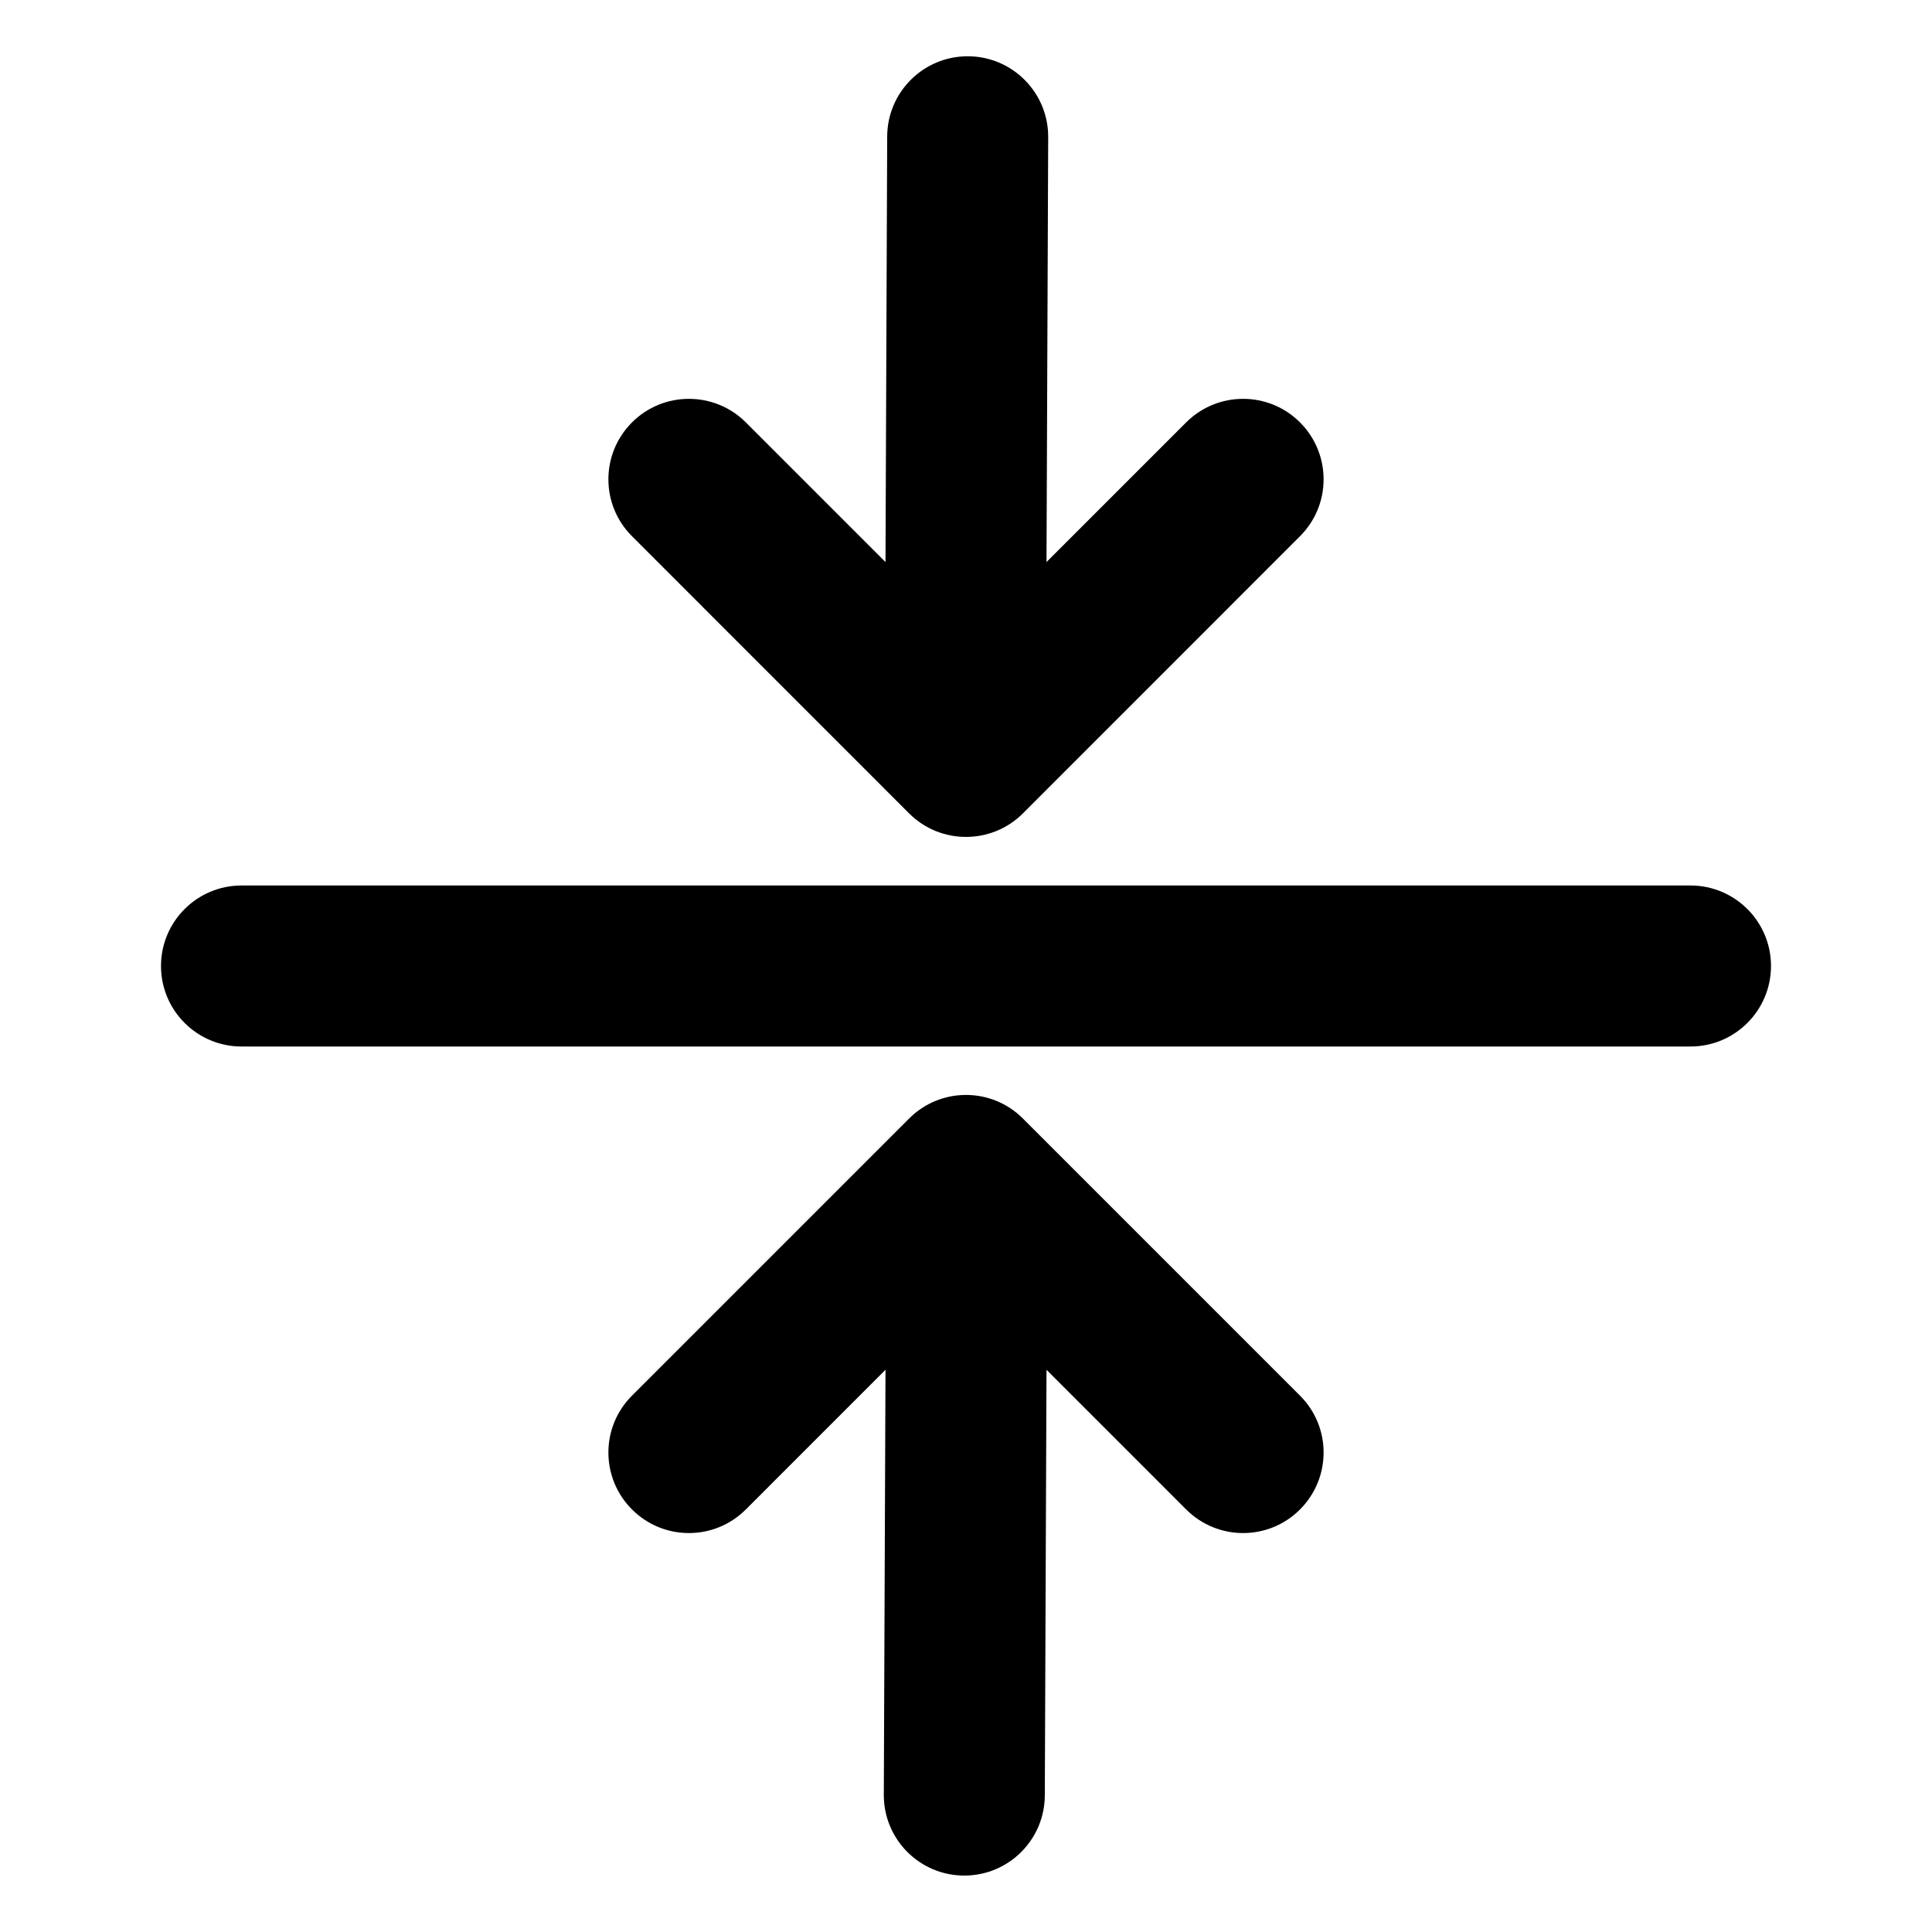 <svg width="1em" height="1em" viewBox="0 0 24 24" fill="currentColor" xmlns="http://www.w3.org/2000/svg"><path d="M12.707 10.104C12.317 10.494 11.683 10.494 11.293 10.104L7.851 6.661C7.46 6.271 7.46 5.638 7.851 5.247 8.241 4.857 8.874 4.857 9.265 5.247L11 6.982 11.021 1.699C11.021 1.147 11.469.699 12.021.699 12.573.699 13.021 1.147 13.021 1.699L13 6.982 14.735 5.247C15.126 4.857 15.759 4.857 16.149 5.247 16.54 5.638 16.54 6.271 16.149 6.661L12.707 10.104zM11.293 13.895C11.683 13.504 12.317 13.504 12.707 13.895L16.149 17.337C16.54 17.727 16.54 18.36 16.149 18.751 15.759 19.142 15.126 19.142 14.735 18.751L13 17.016 12.979 22.299C12.979 22.852 12.531 23.299 11.979 23.299 11.427 23.299 10.979 22.852 10.979 22.299L11 17.016 9.265 18.751C8.874 19.142 8.241 19.142 7.851 18.751 7.46 18.36 7.46 17.727 7.851 17.337L11.293 13.895zM2 12C2 11.448 2.448 11 3 11H21C21.552 11 22 11.448 22 12 22 12.552 21.552 13 21 13H3C2.448 13 2 12.552 2 12z"></path></svg>